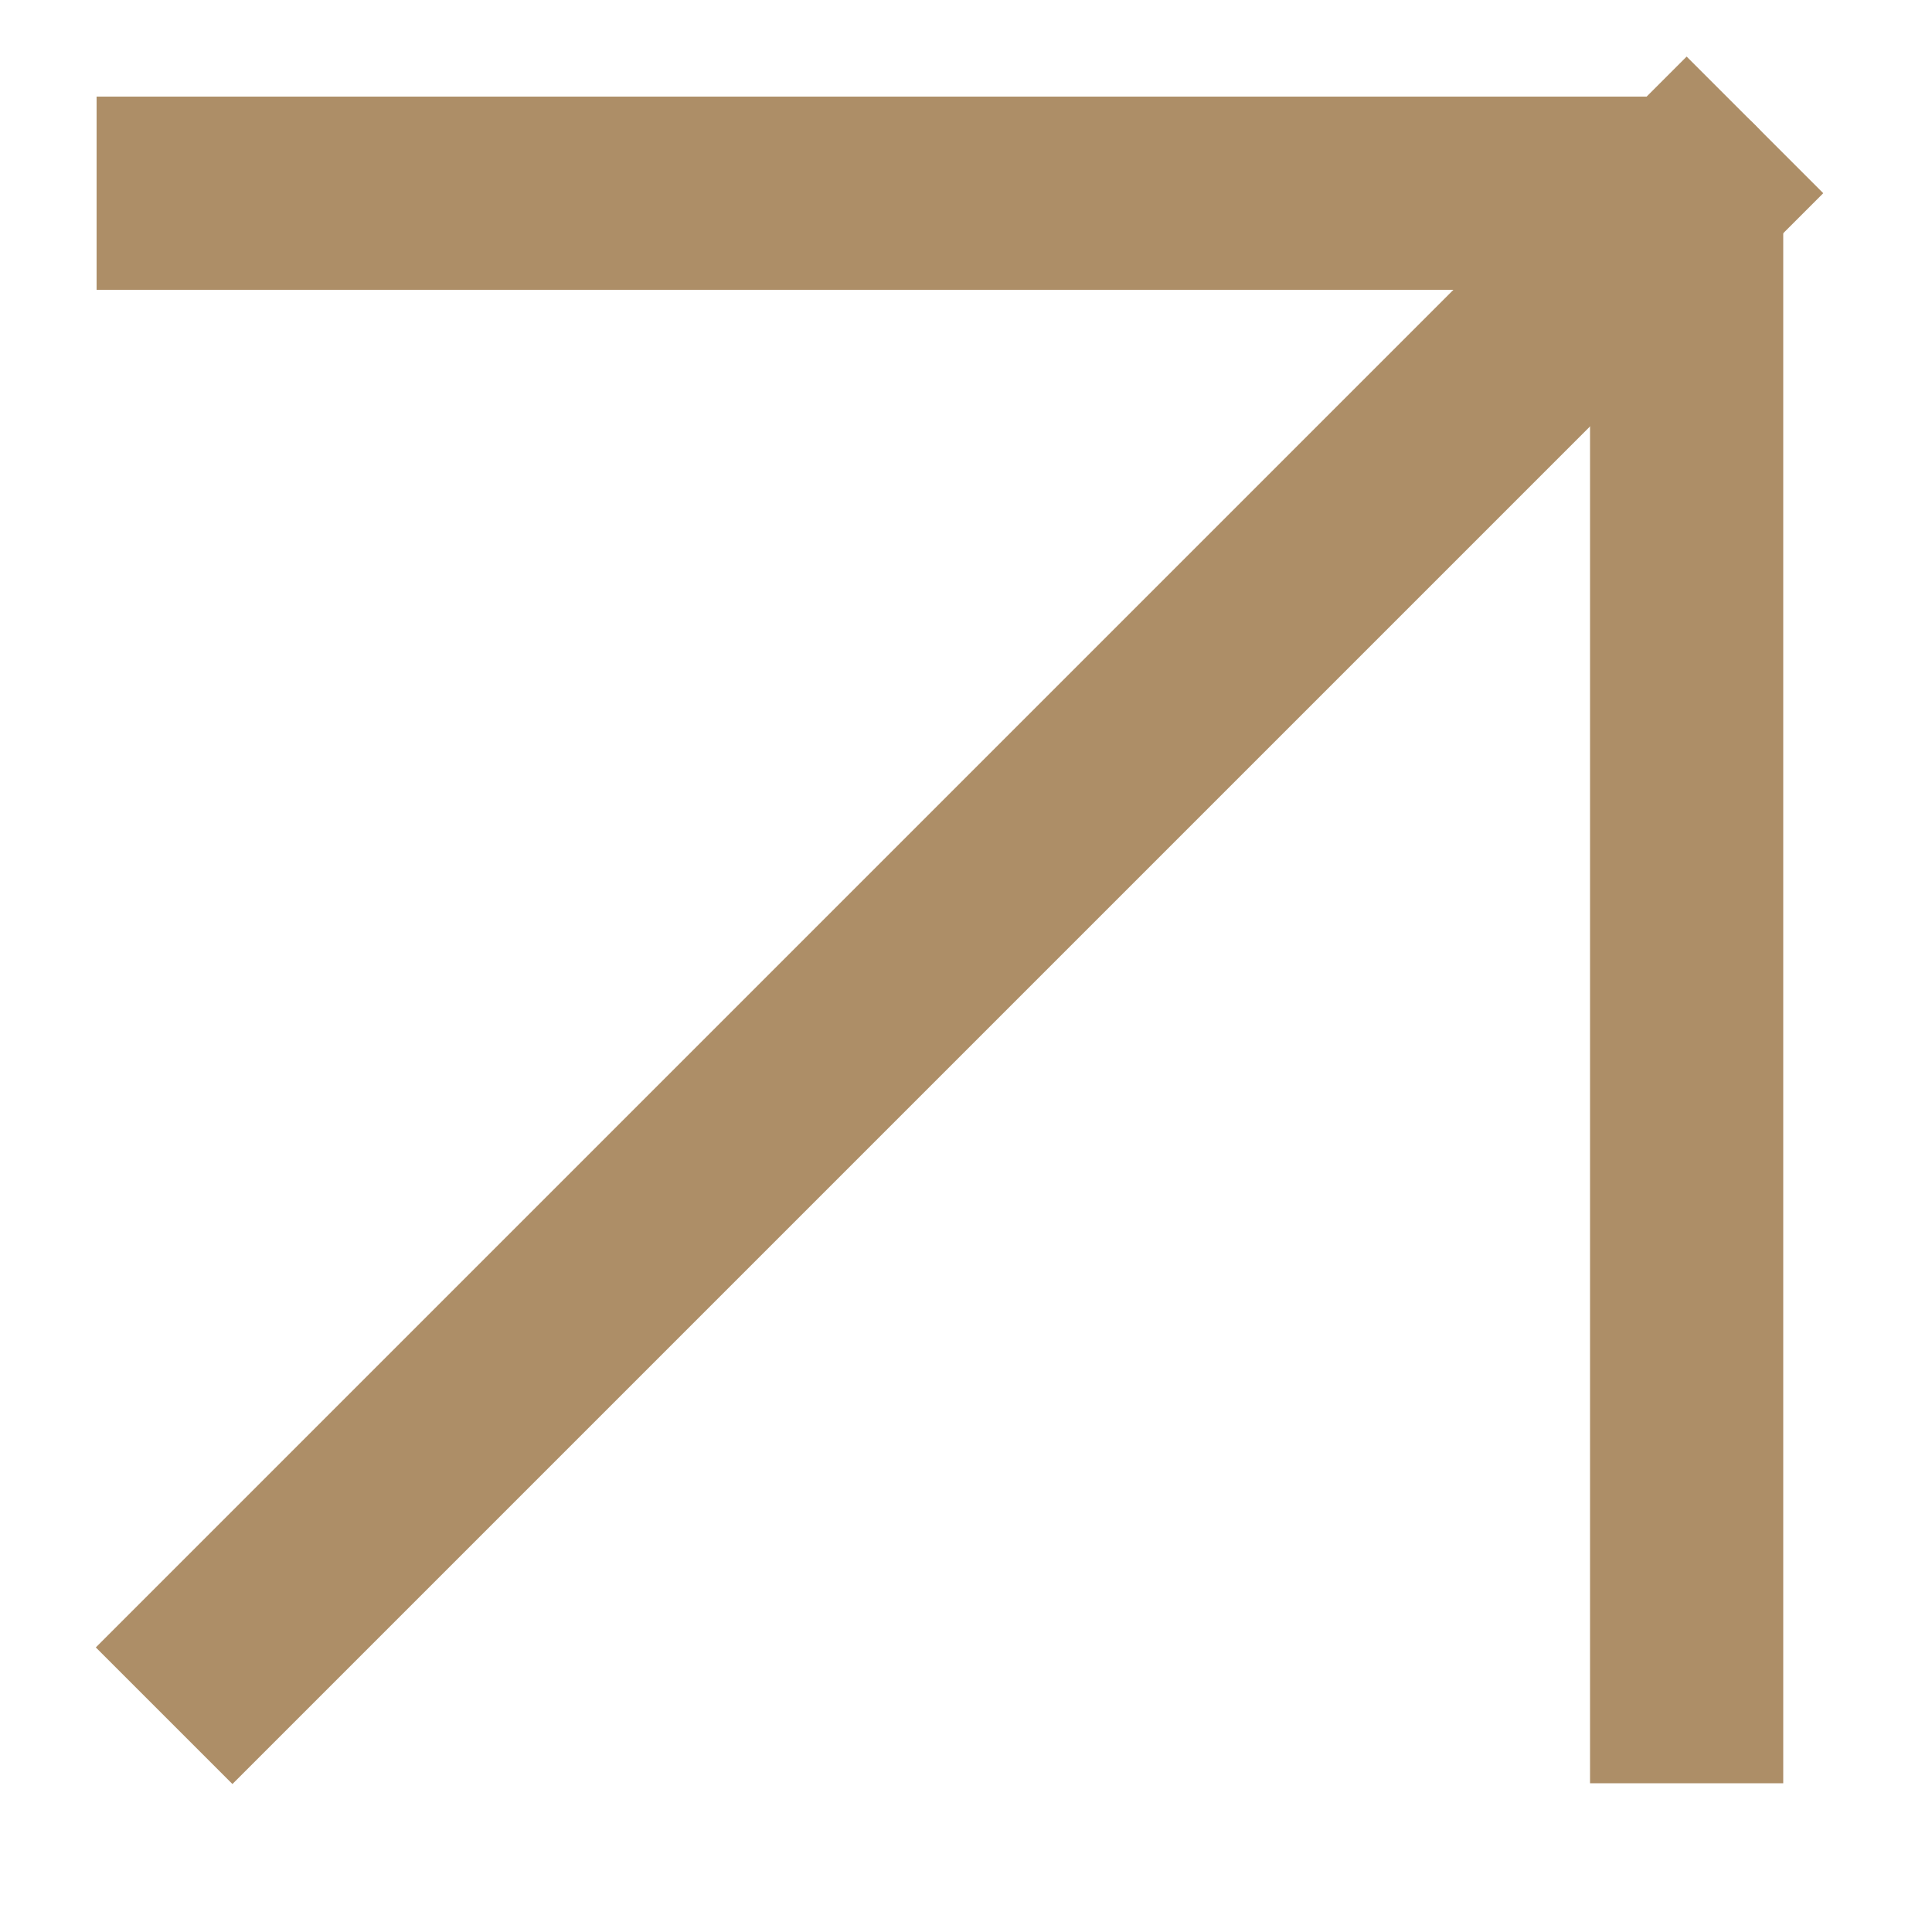 <svg width="10" height="10" viewBox="0 0 10 10" fill="none" xmlns="http://www.w3.org/2000/svg">
<path d="M8.73 1L1.203 8.527" stroke="#AD8E67" stroke-miterlimit="10" stroke-linecap="square" stroke-linejoin="round"/>
<path d="M8.73 8.73L8.73 1L1 1" stroke="#AD8E67" stroke-miterlimit="10" stroke-linecap="square" stroke-linejoin="round"/>
</svg>
